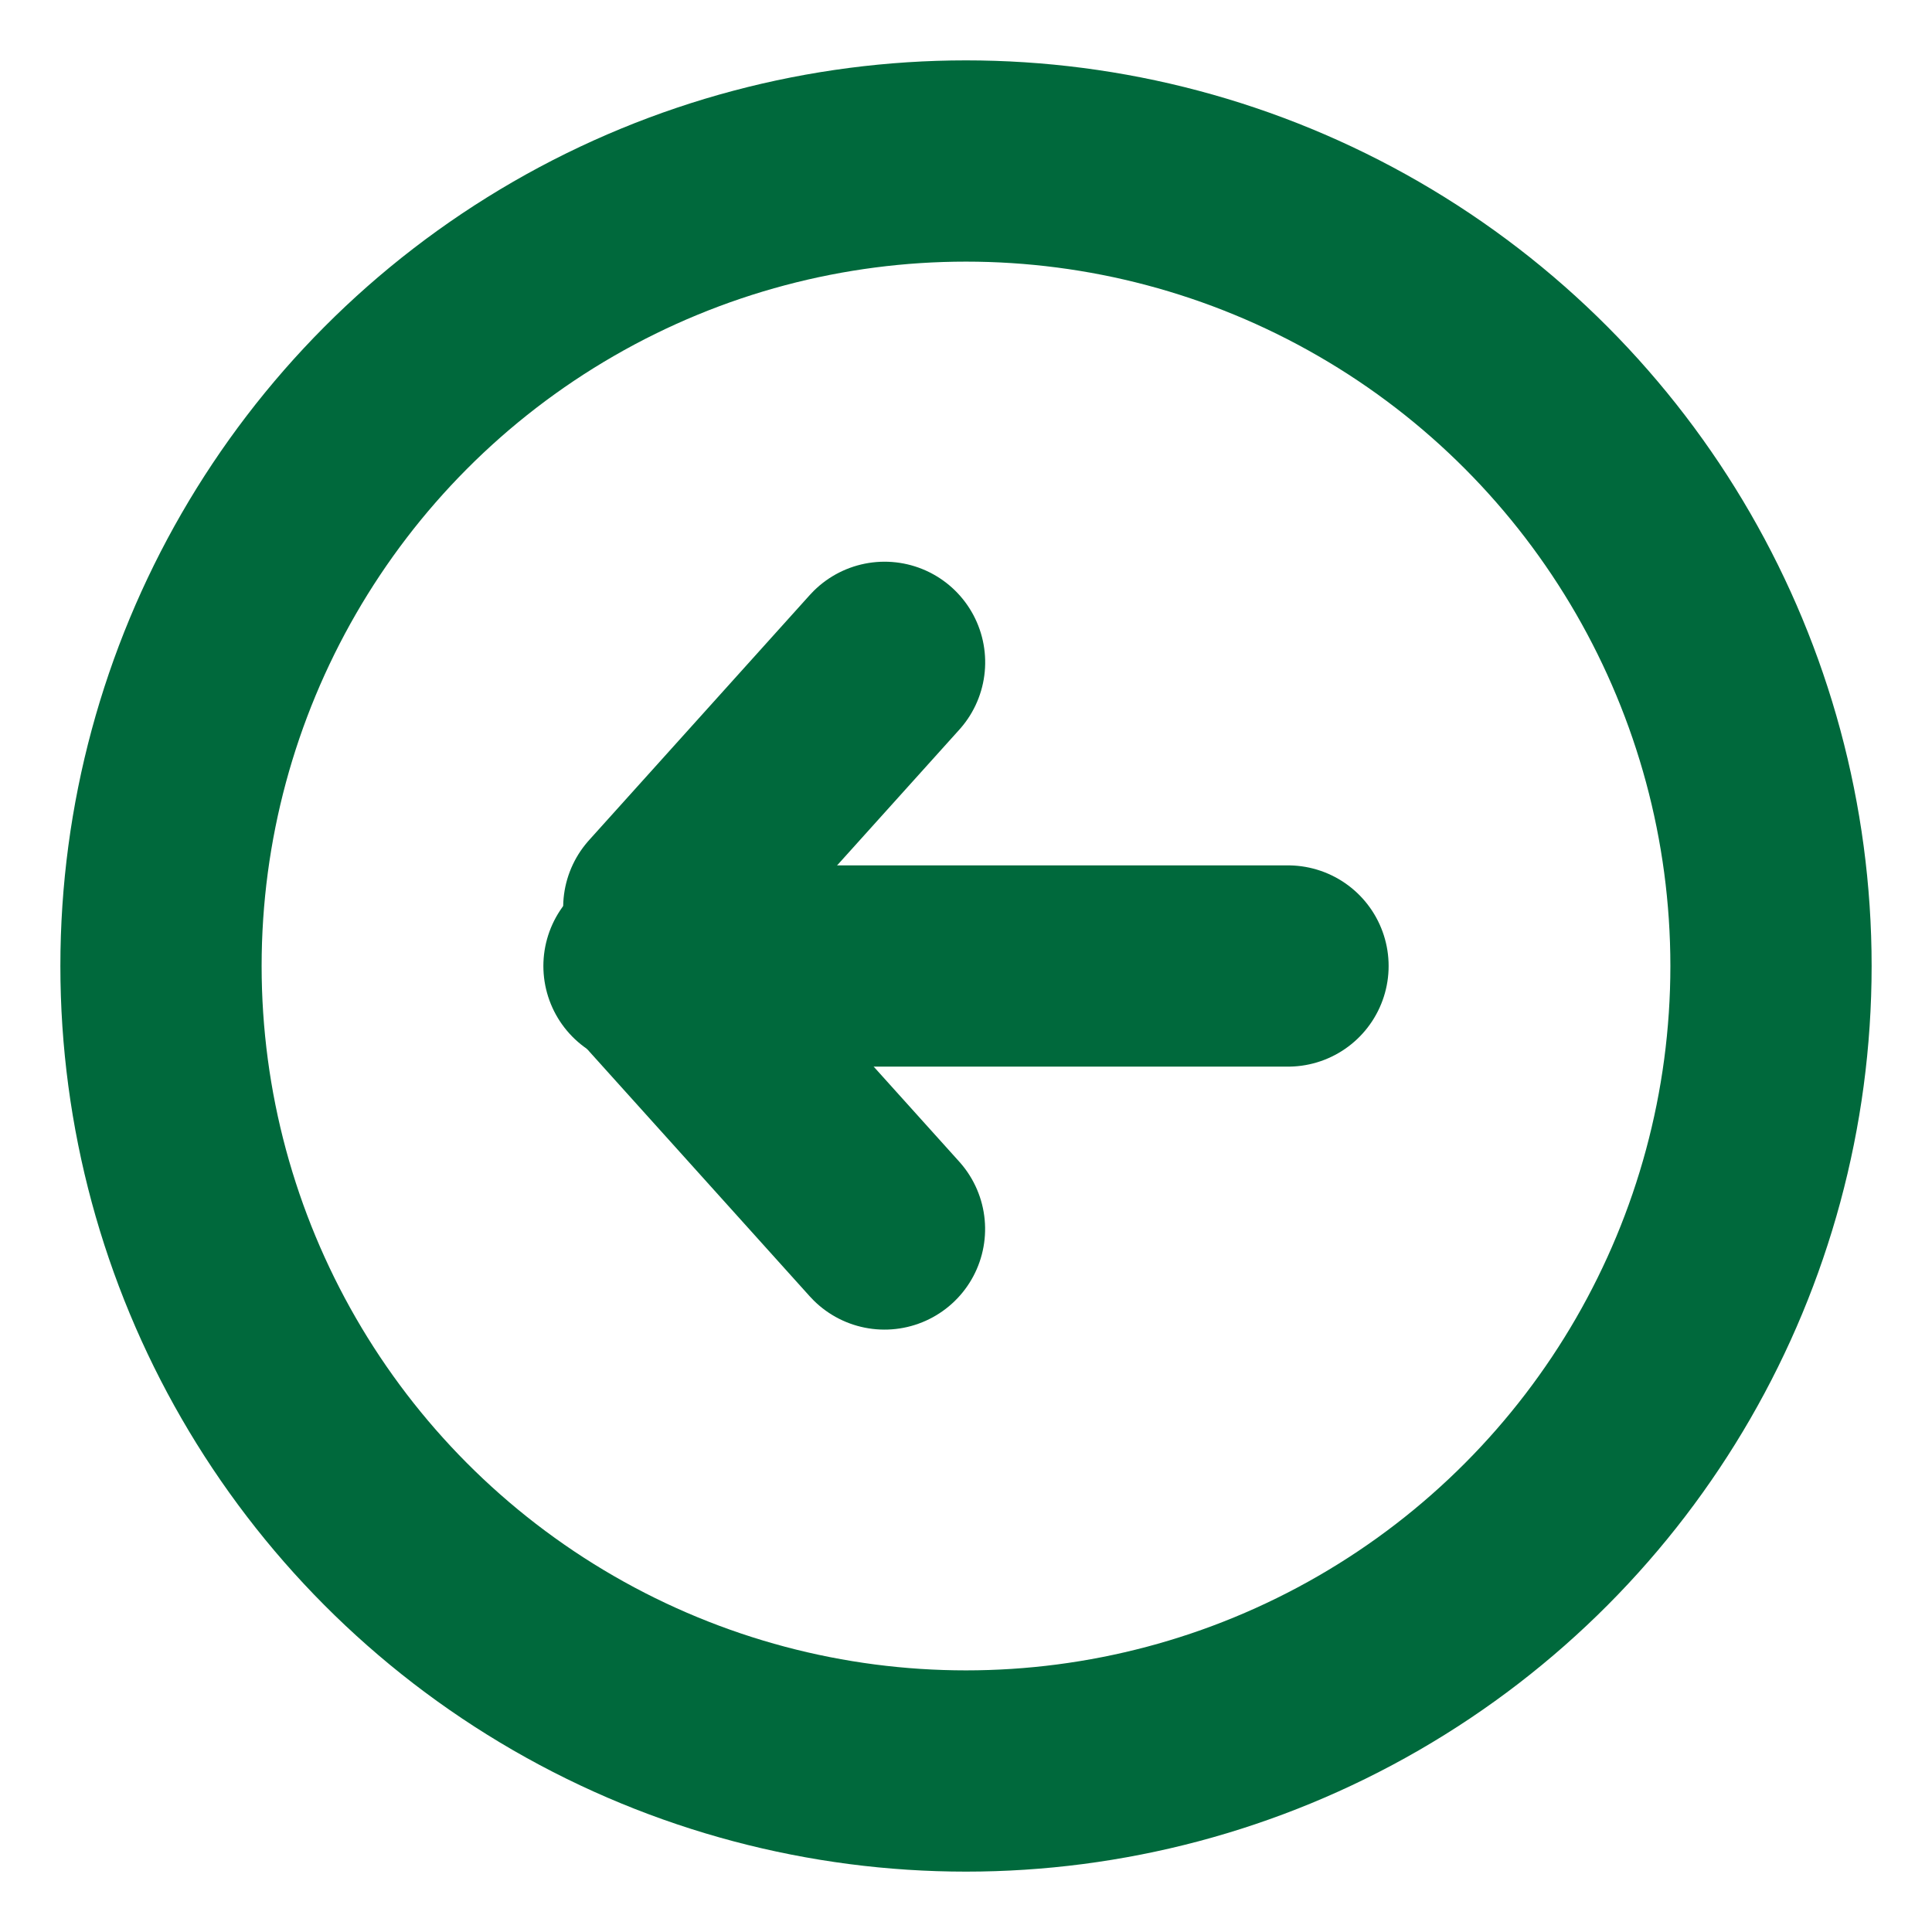 <svg xmlns="http://www.w3.org/2000/svg" width="24" height="24" stroke="#00693c" fill="none"><g stroke-width="2.5"><path d="M8 12h8" stroke-linecap="round"/><g stroke-linejoin="round"><path d="M4.666 5.747h-4.1 4.1z" transform="matrix(.669 .743 .743 -.669 3.596 15.645)"/><path d="M4.666 1.747h-4.1 4.1z" transform="matrix(.669 -.743 -.743 -.669 9.165 12.863)"/></g></g><circle cx="12" cy="12" r="10" stroke-width="2.5"/></svg>